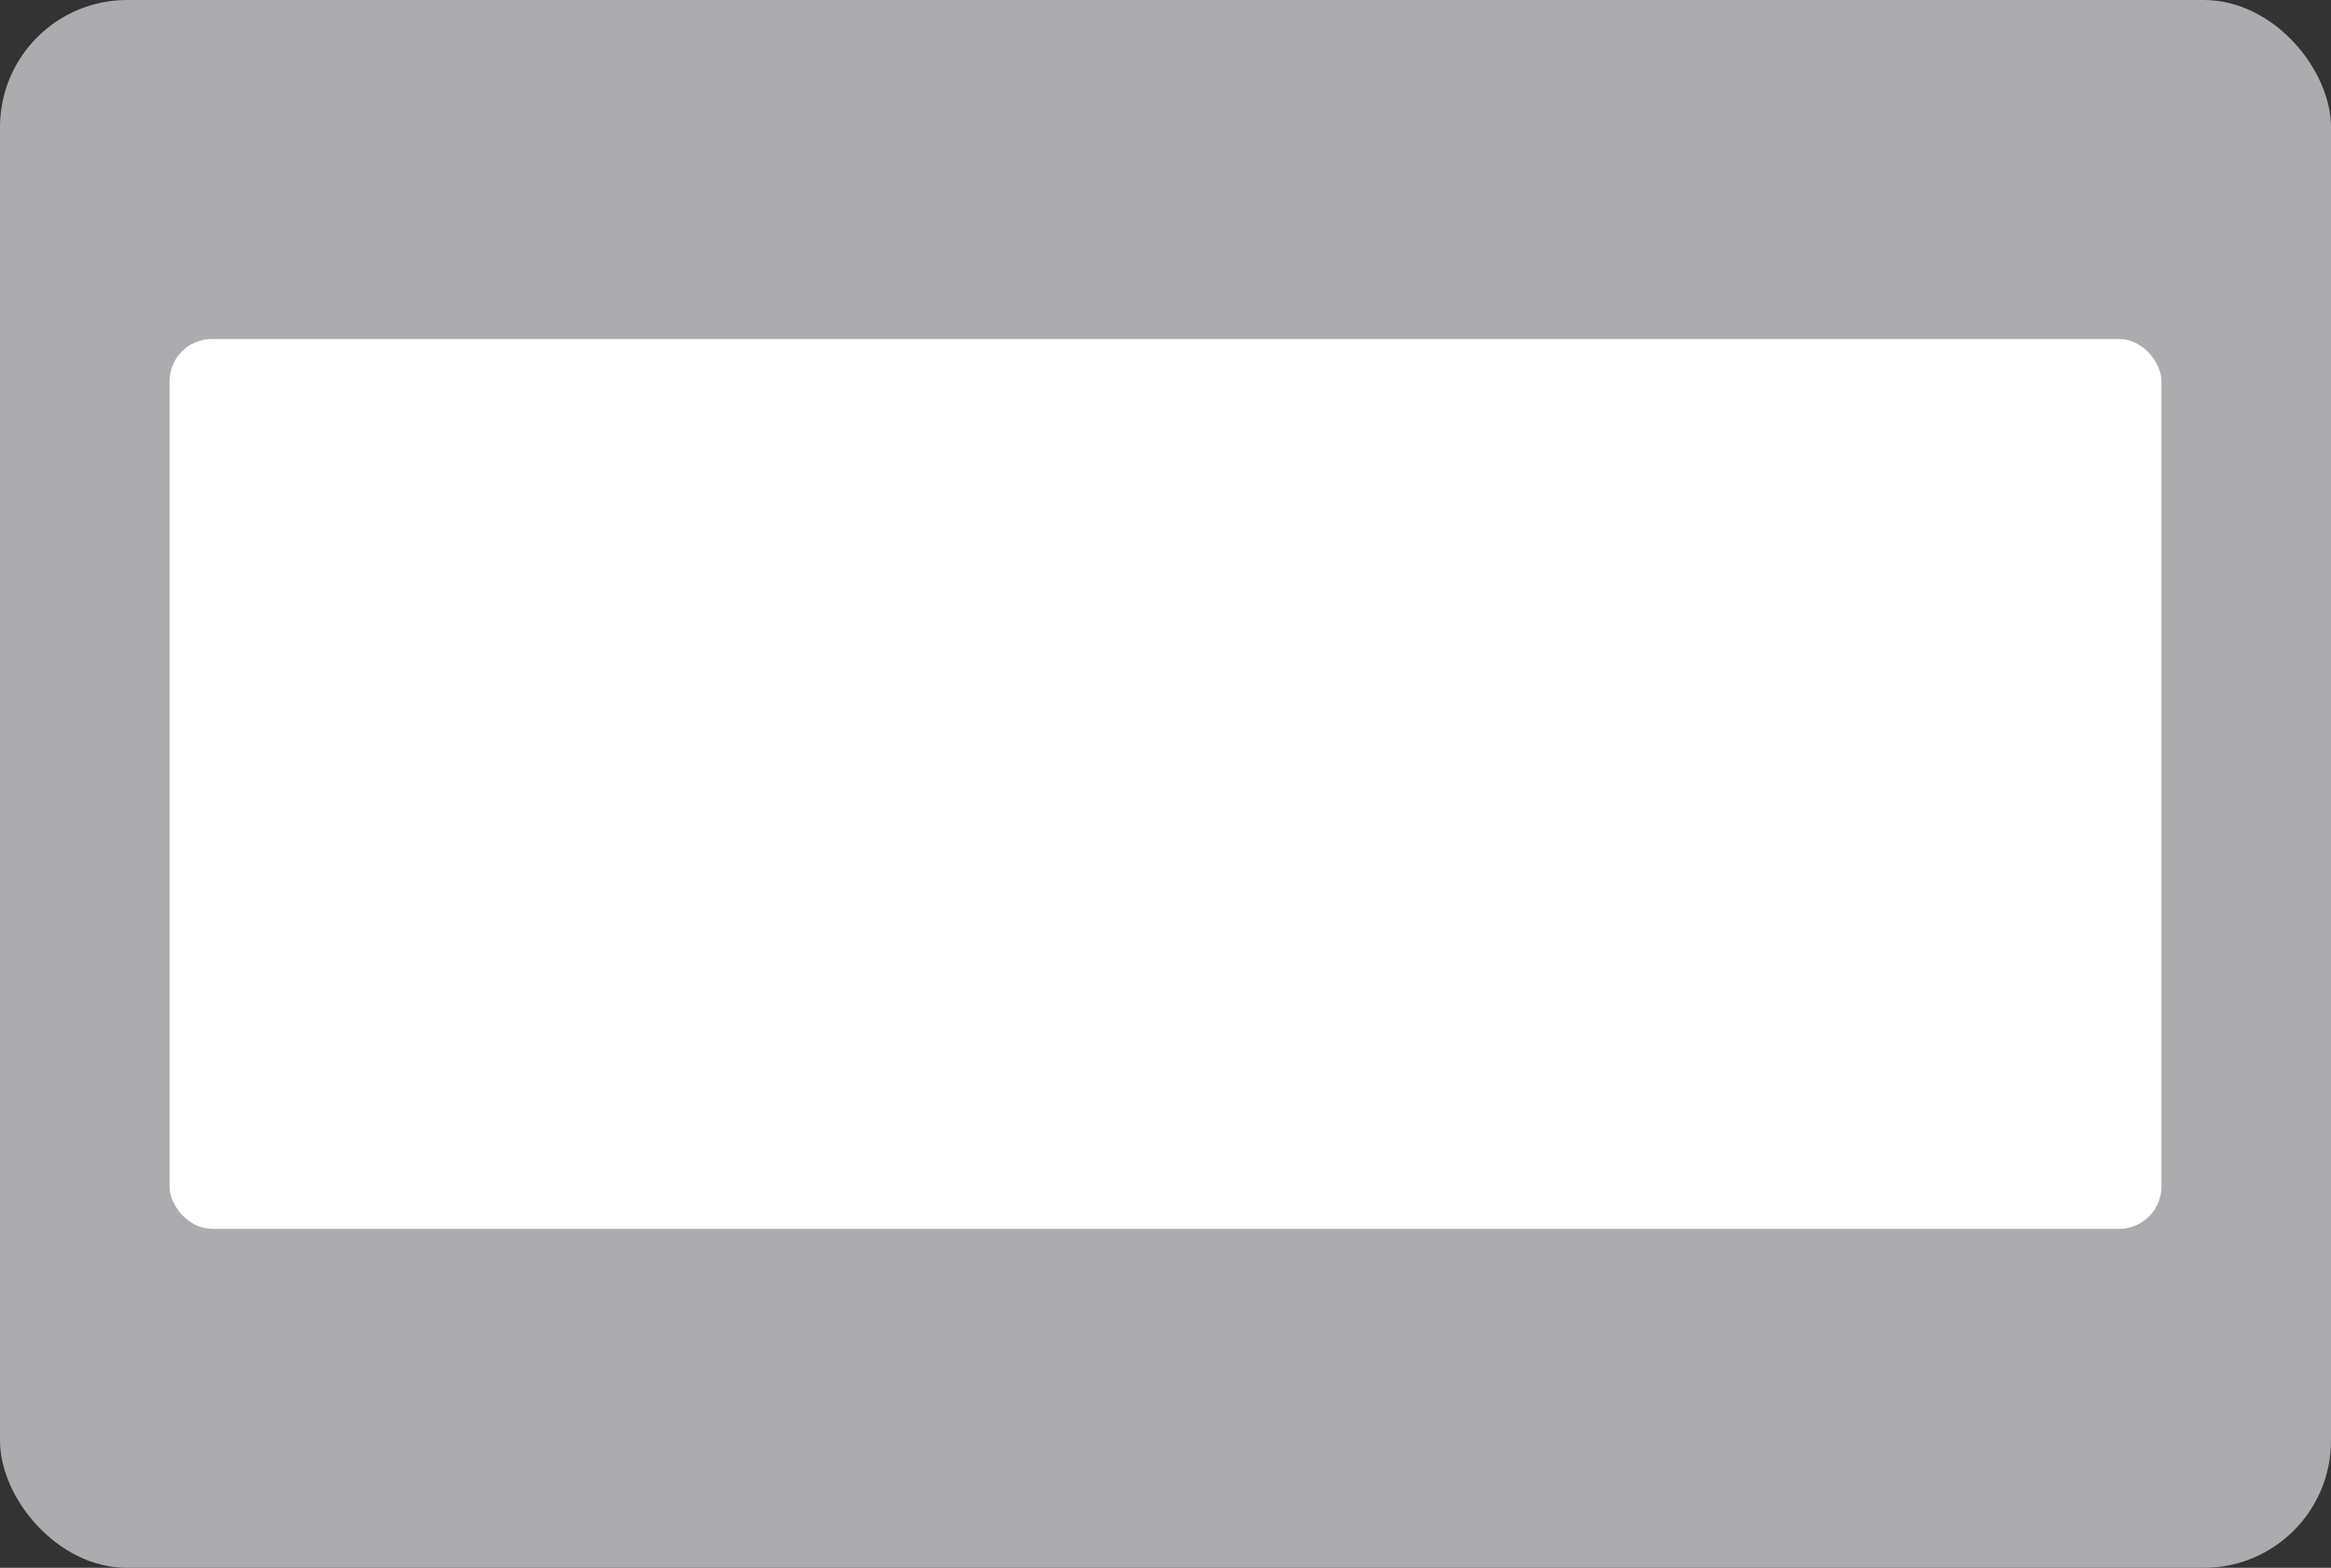 <svg xmlns="http://www.w3.org/2000/svg" width="55" height="37" viewBox="0 0 55 37">
  <rect x="0" y="0" width="55" height="37" fill="#333333" stroke="none"/>
  <g id="Group_66124" data-name="Group 66124" transform="translate(-11319 -1480)">
    <rect id="Rectangle_23856" data-name="Rectangle 23856" width="55" height="37" rx="3" transform="translate(11319 1480)" fill="#acacae"/>
    <rect id="Rectangle_23857" data-name="Rectangle 23857" width="47" height="21" rx="1" transform="translate(11323 1488)" fill="#fff"/>
  </g>
</svg>
